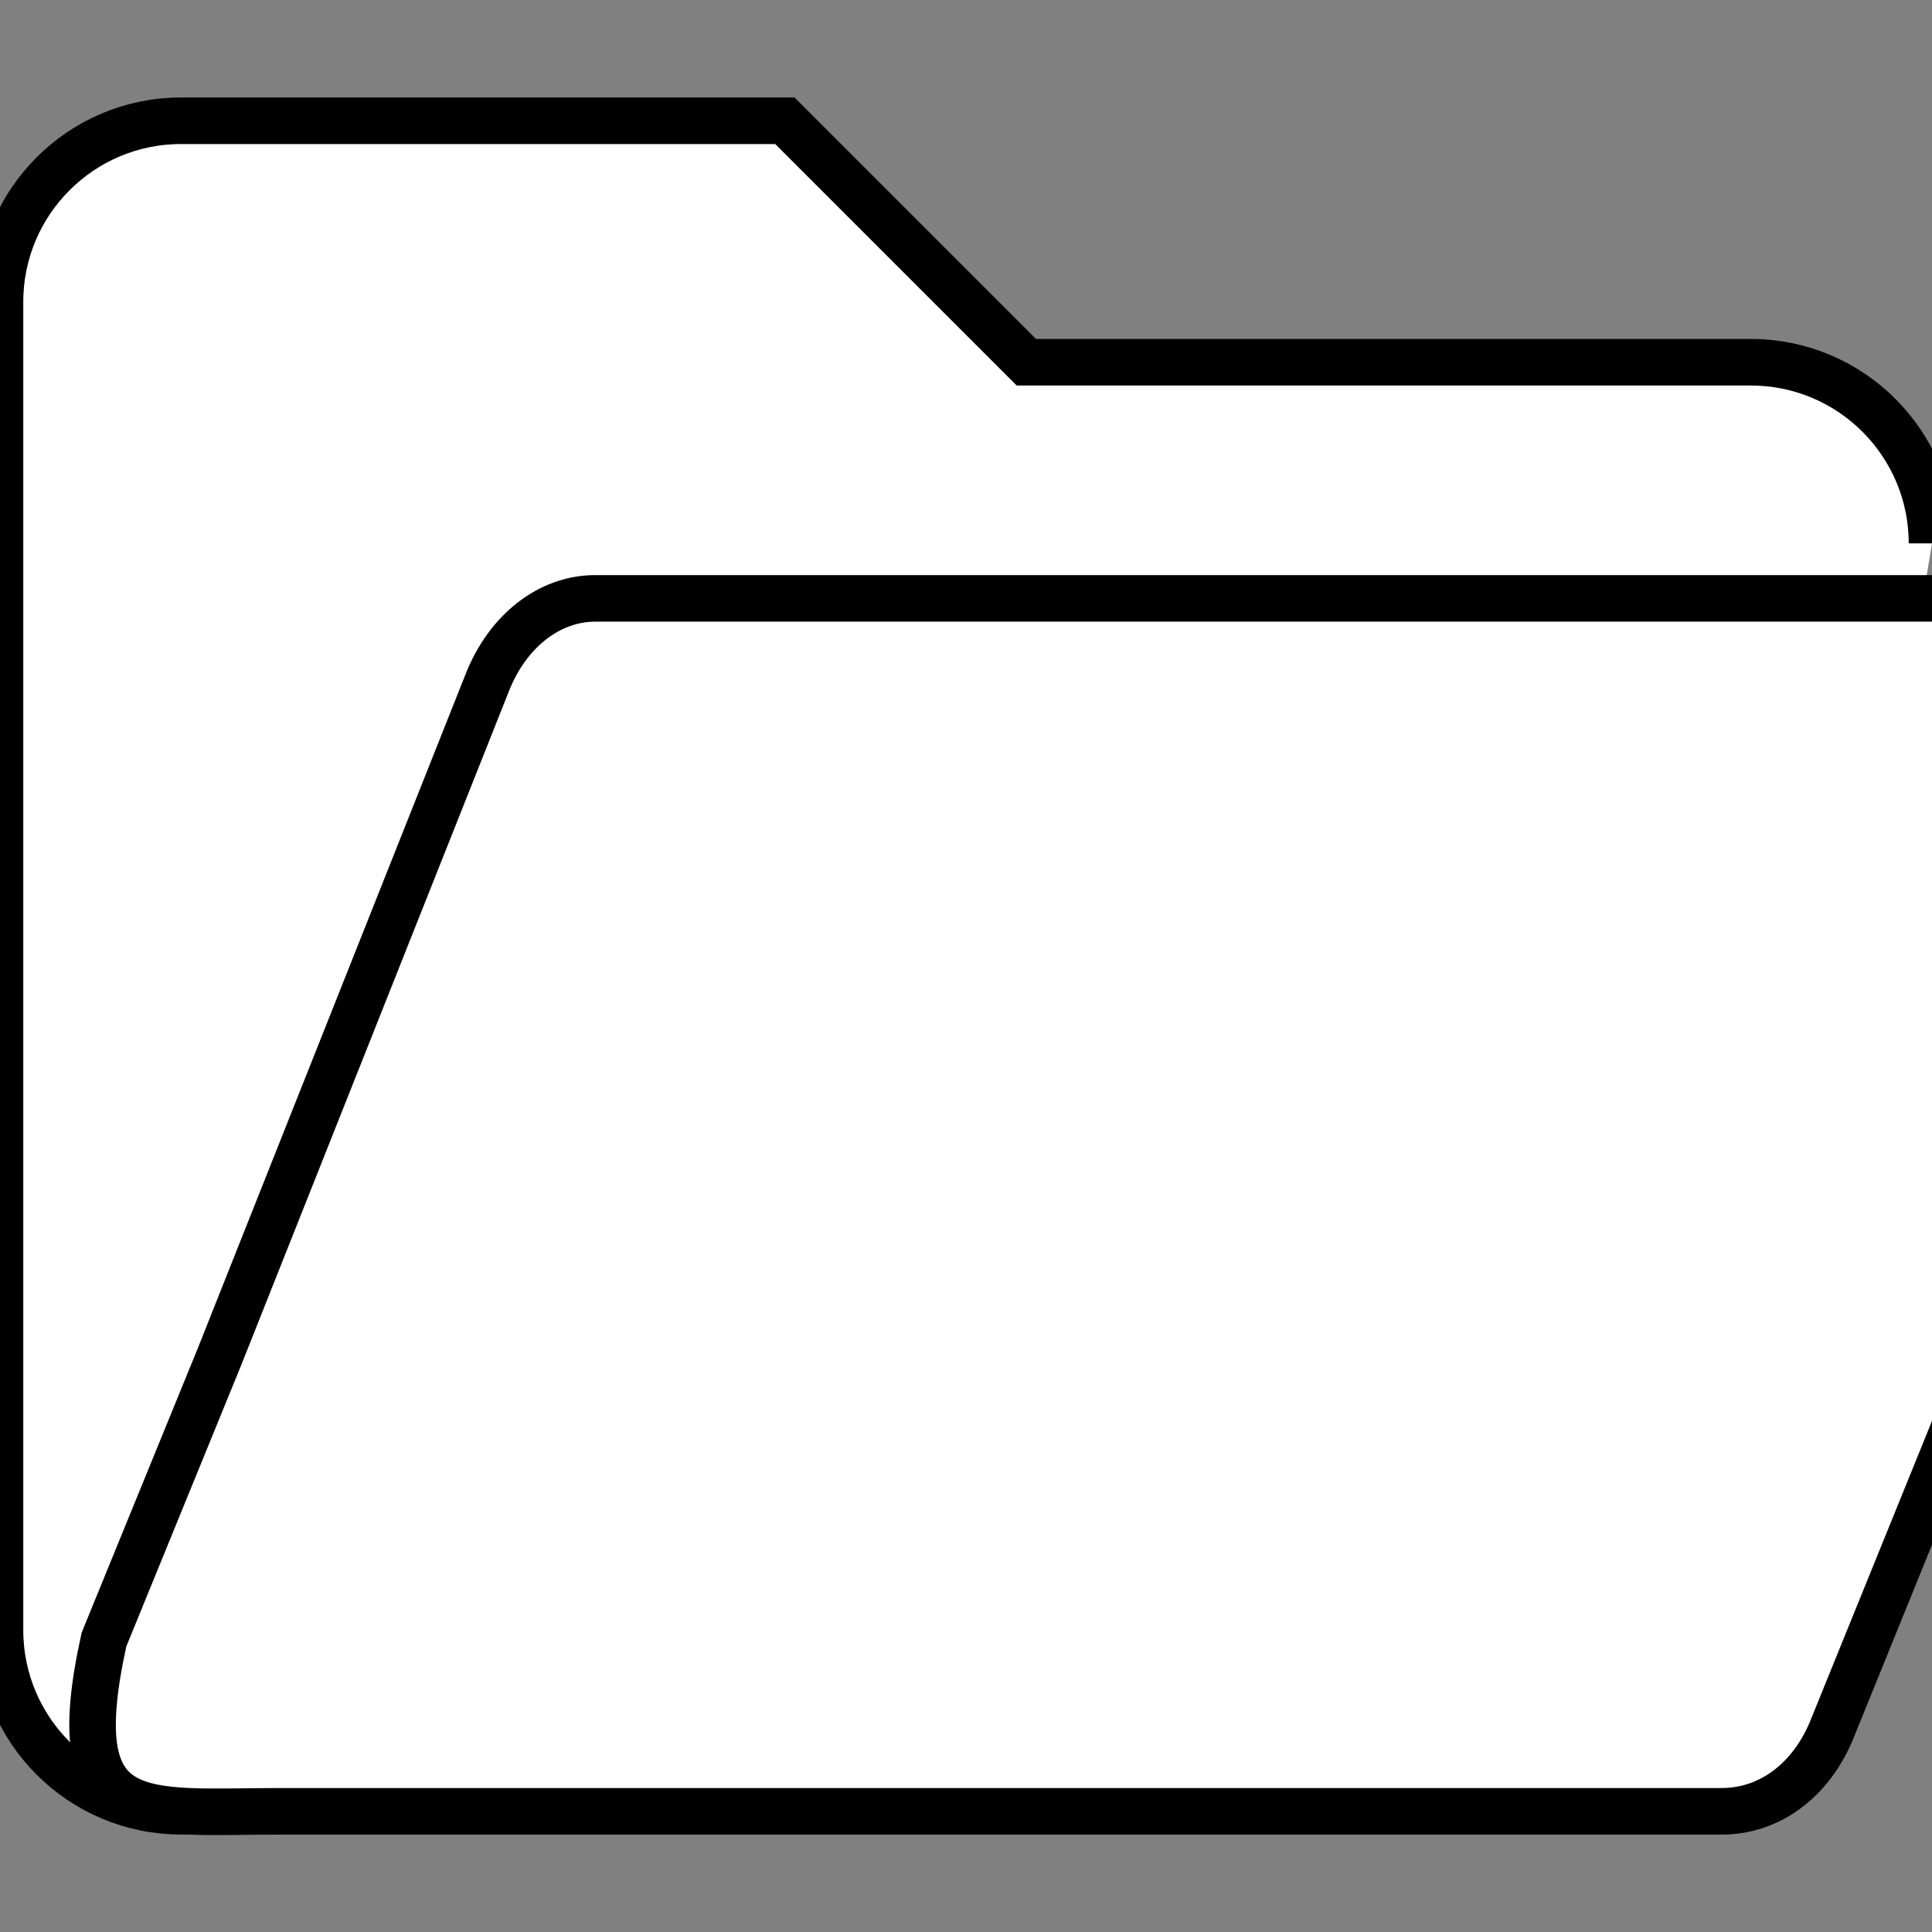 <?xml version="1.0" encoding="UTF-8" standalone="no"?>
<svg
   viewBox="0 0 512 512"
   version="1.1"
   id="svg826"
   sodipodi:docname="directory-open.svg"
   inkscape:version="1.1.1 (c3084ef, 2021-09-22)"
   xmlns:inkscape="http://www.inkscape.org/namespaces/inkscape"
   xmlns:sodipodi="http://sodipodi.sourceforge.net/DTD/sodipodi-0.dtd"
   xmlns="http://www.w3.org/2000/svg"
   xmlns:svg="http://www.w3.org/2000/svg">
  <rect x="0" y="0" width="512" height="512" fill="#808080" stroke="none"/>
  <defs
     id="defs830" />
  <sodipodi:namedview
     id="namedview828"
     pagecolor="#ffffff"
     bordercolor="#666666"
     borderopacity="1.0"
     inkscape:pageshadow="2"
     inkscape:pageopacity="0.0"
     inkscape:pagecheckerboard="0"
     showgrid="false"
     inkscape:zoom="0.75745392"
     inkscape:cx="282.52544"
     inkscape:cy="207.93344"
     inkscape:window-width="2560"
     inkscape:window-height="1387"
     inkscape:window-x="0"
     inkscape:window-y="25"
     inkscape:window-maximized="1"
     inkscape:current-layer="svg826" />
  <!--! Font Awesome Pro 6.1.2 by @fontawesome - https://fontawesome.com License - https://fontawesome.com/license (Commercial License) Copyright 2022 Fonticons, Inc. -->
  <g
     id="g1000">
    <path
       d="M 512,144 C 512,117.5 490.5,96 464,96 H 272 L 208,32 H 48 C 21.5,32 0,53.5 0,80 v 352 c 0,26.5 21.5,48 48,48 h 408"
       id="path824"
       style="fill:#ffffff;fill-opacity:1;stroke:#000000;stroke-width:12.34;stroke-miterlimit:4;stroke-dasharray:none;stroke-opacity:1"
       sodipodi:nodetypes="csccssssc" />
    <path
       d="M 557.619,158.576 H 157.739 c -12.069,0 -23.14,8.538 -28.566,22.225 L 58.195,359.476 27.562,434.488 c -11.171,50.43 9.471,45.528 46.592,45.528 H 456.268 c 12.967,0 24.038,-8.538 29.424,-22.225 L 588.496,204.481 c 17.083,-41.376 12.886,-45.905 -30.877,-45.905 z"
       id="path1399-0"
       style="fill:#ffffff;fill-opacity:1;stroke:#000000;stroke-width:12.34;stroke-miterlimit:4;stroke-dasharray:none;stroke-opacity:1"
       sodipodi:nodetypes="sscccssccs" />
  </g>
</svg>
